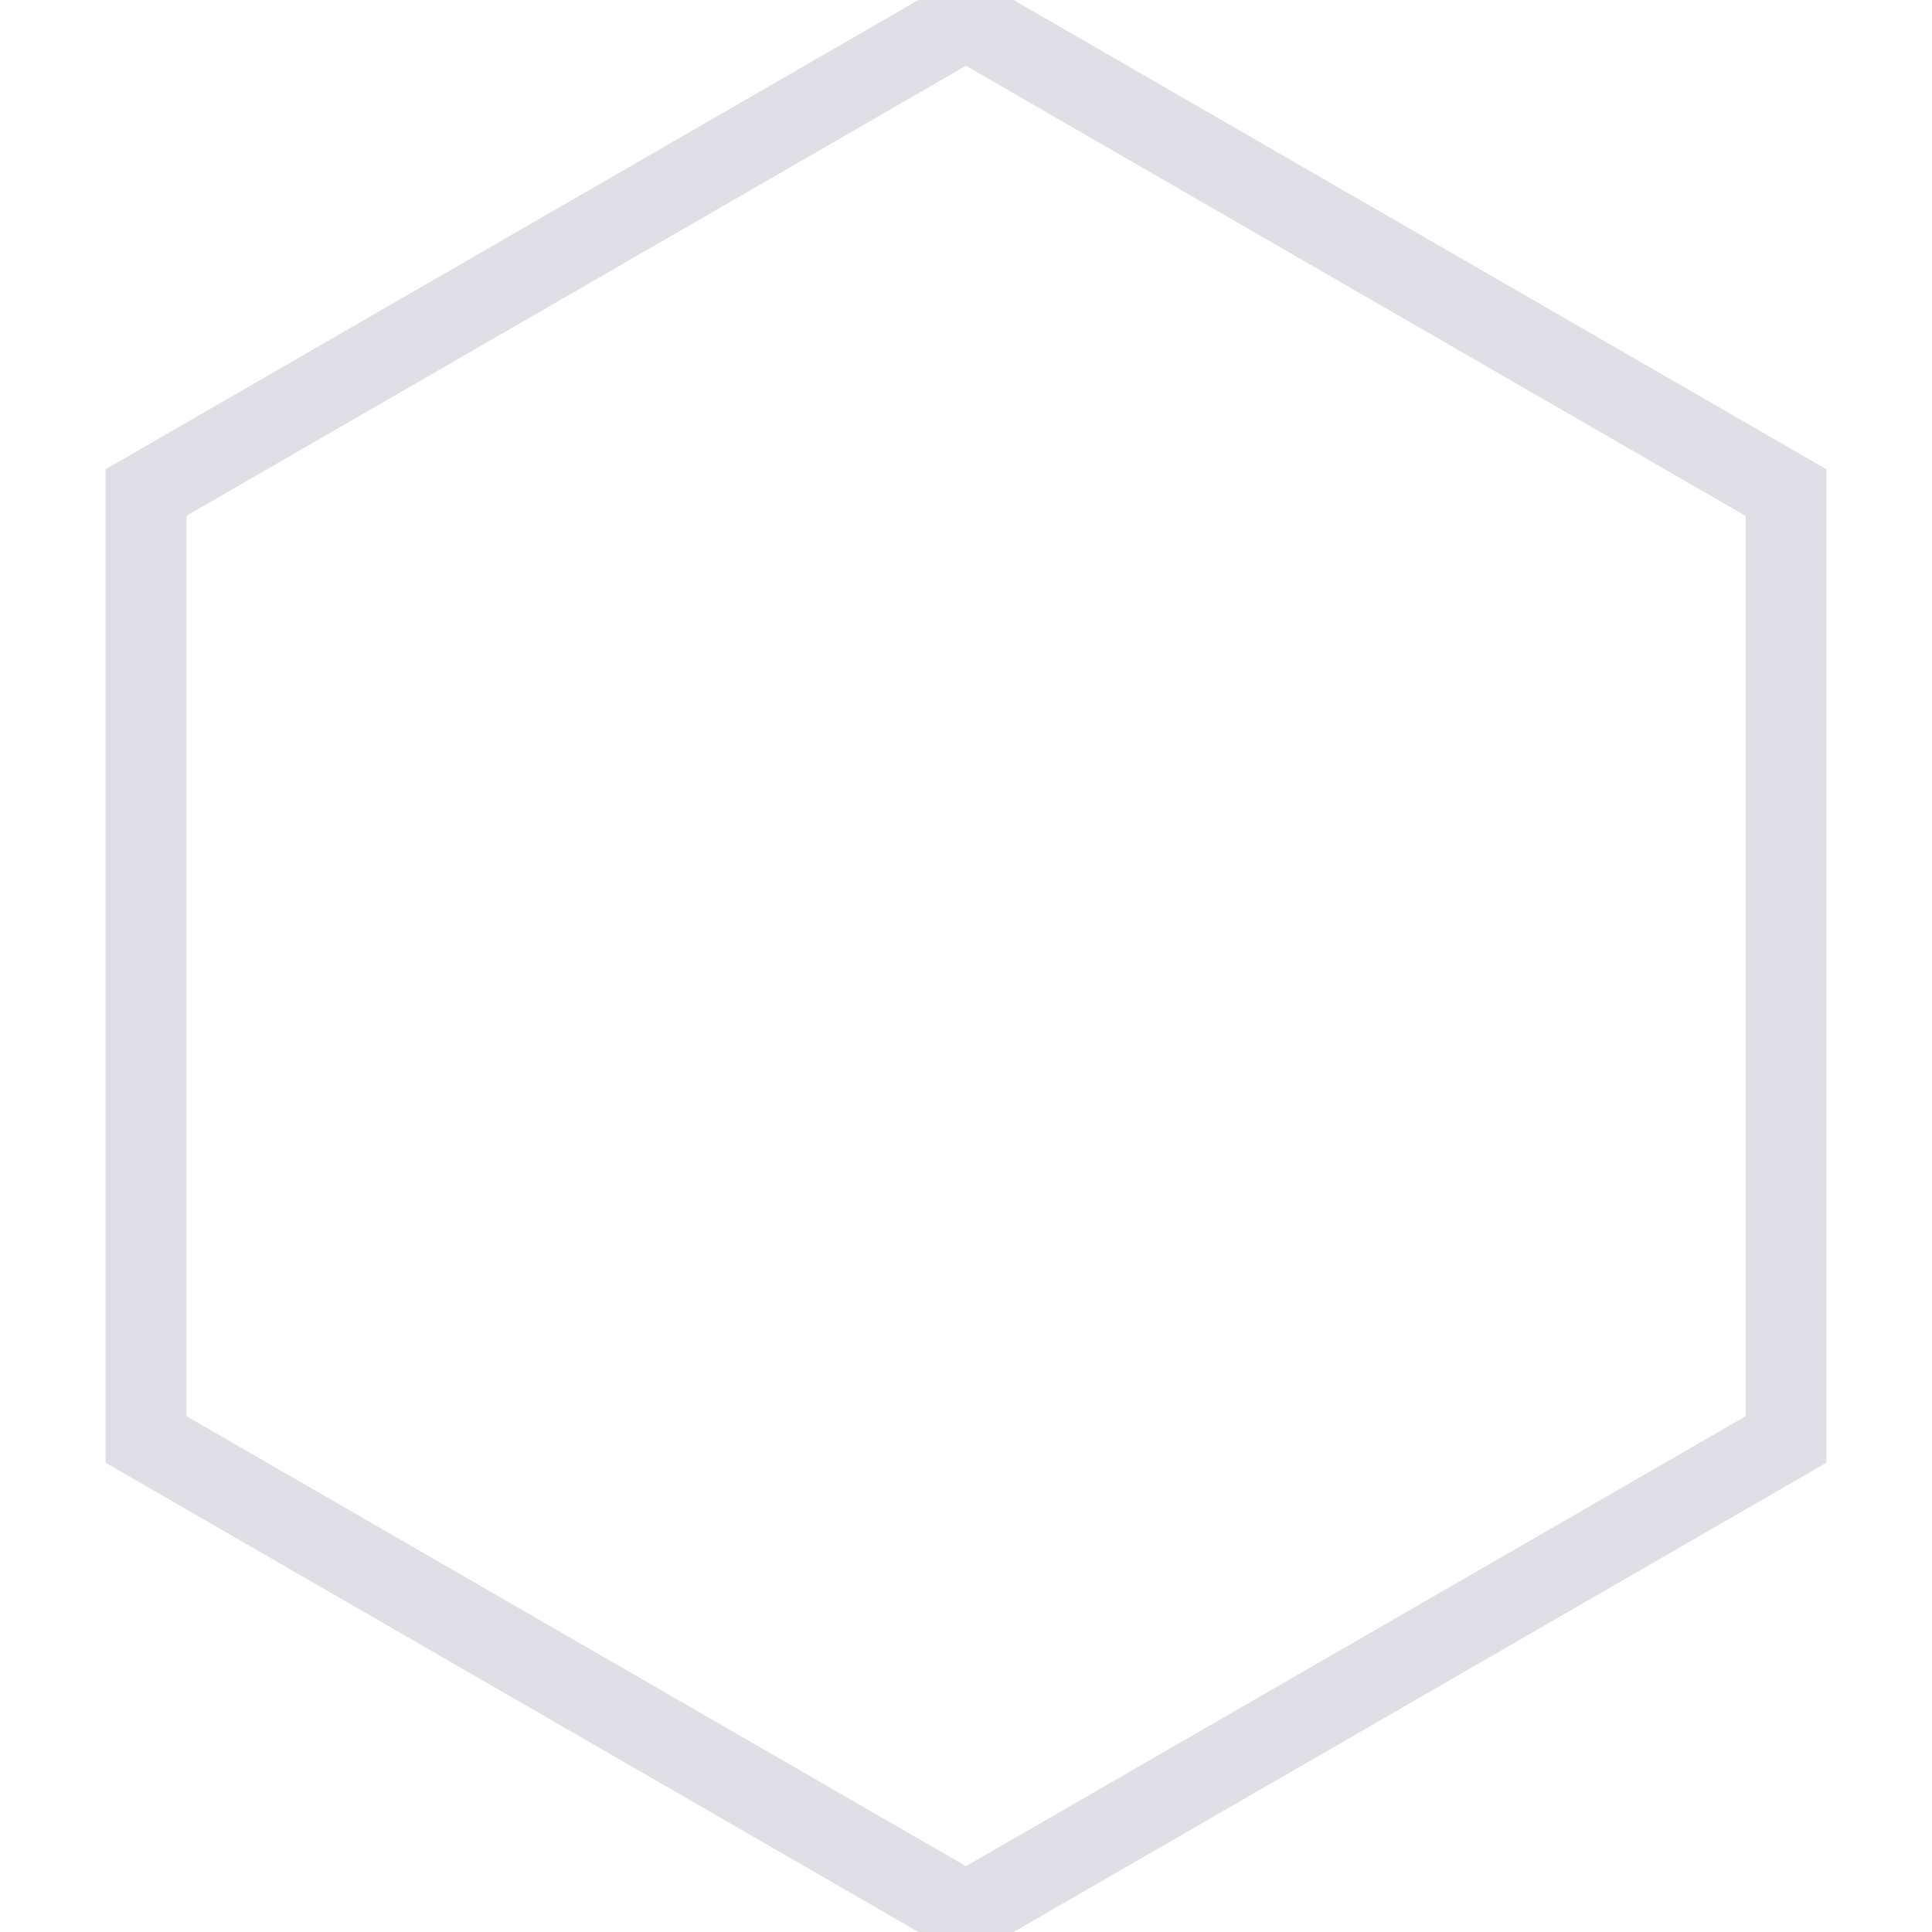 <svg width="34" height="34" viewBox="0 0 34 34" 
    xmlns="http://www.w3.org/2000/svg">
    <path stroke="#dfdfe5" d="m17,0.581l14.222,8.211l0,16.419l-14.222,8.208l-14.218,-8.208l0,
          -16.423l14.218,-8.208m0,-0.486l-14.642,8.453l0,16.906l14.642,8.453l14.642,-8.453l0,-16.906l-14.642,-8.453l0,0z" />
</svg>